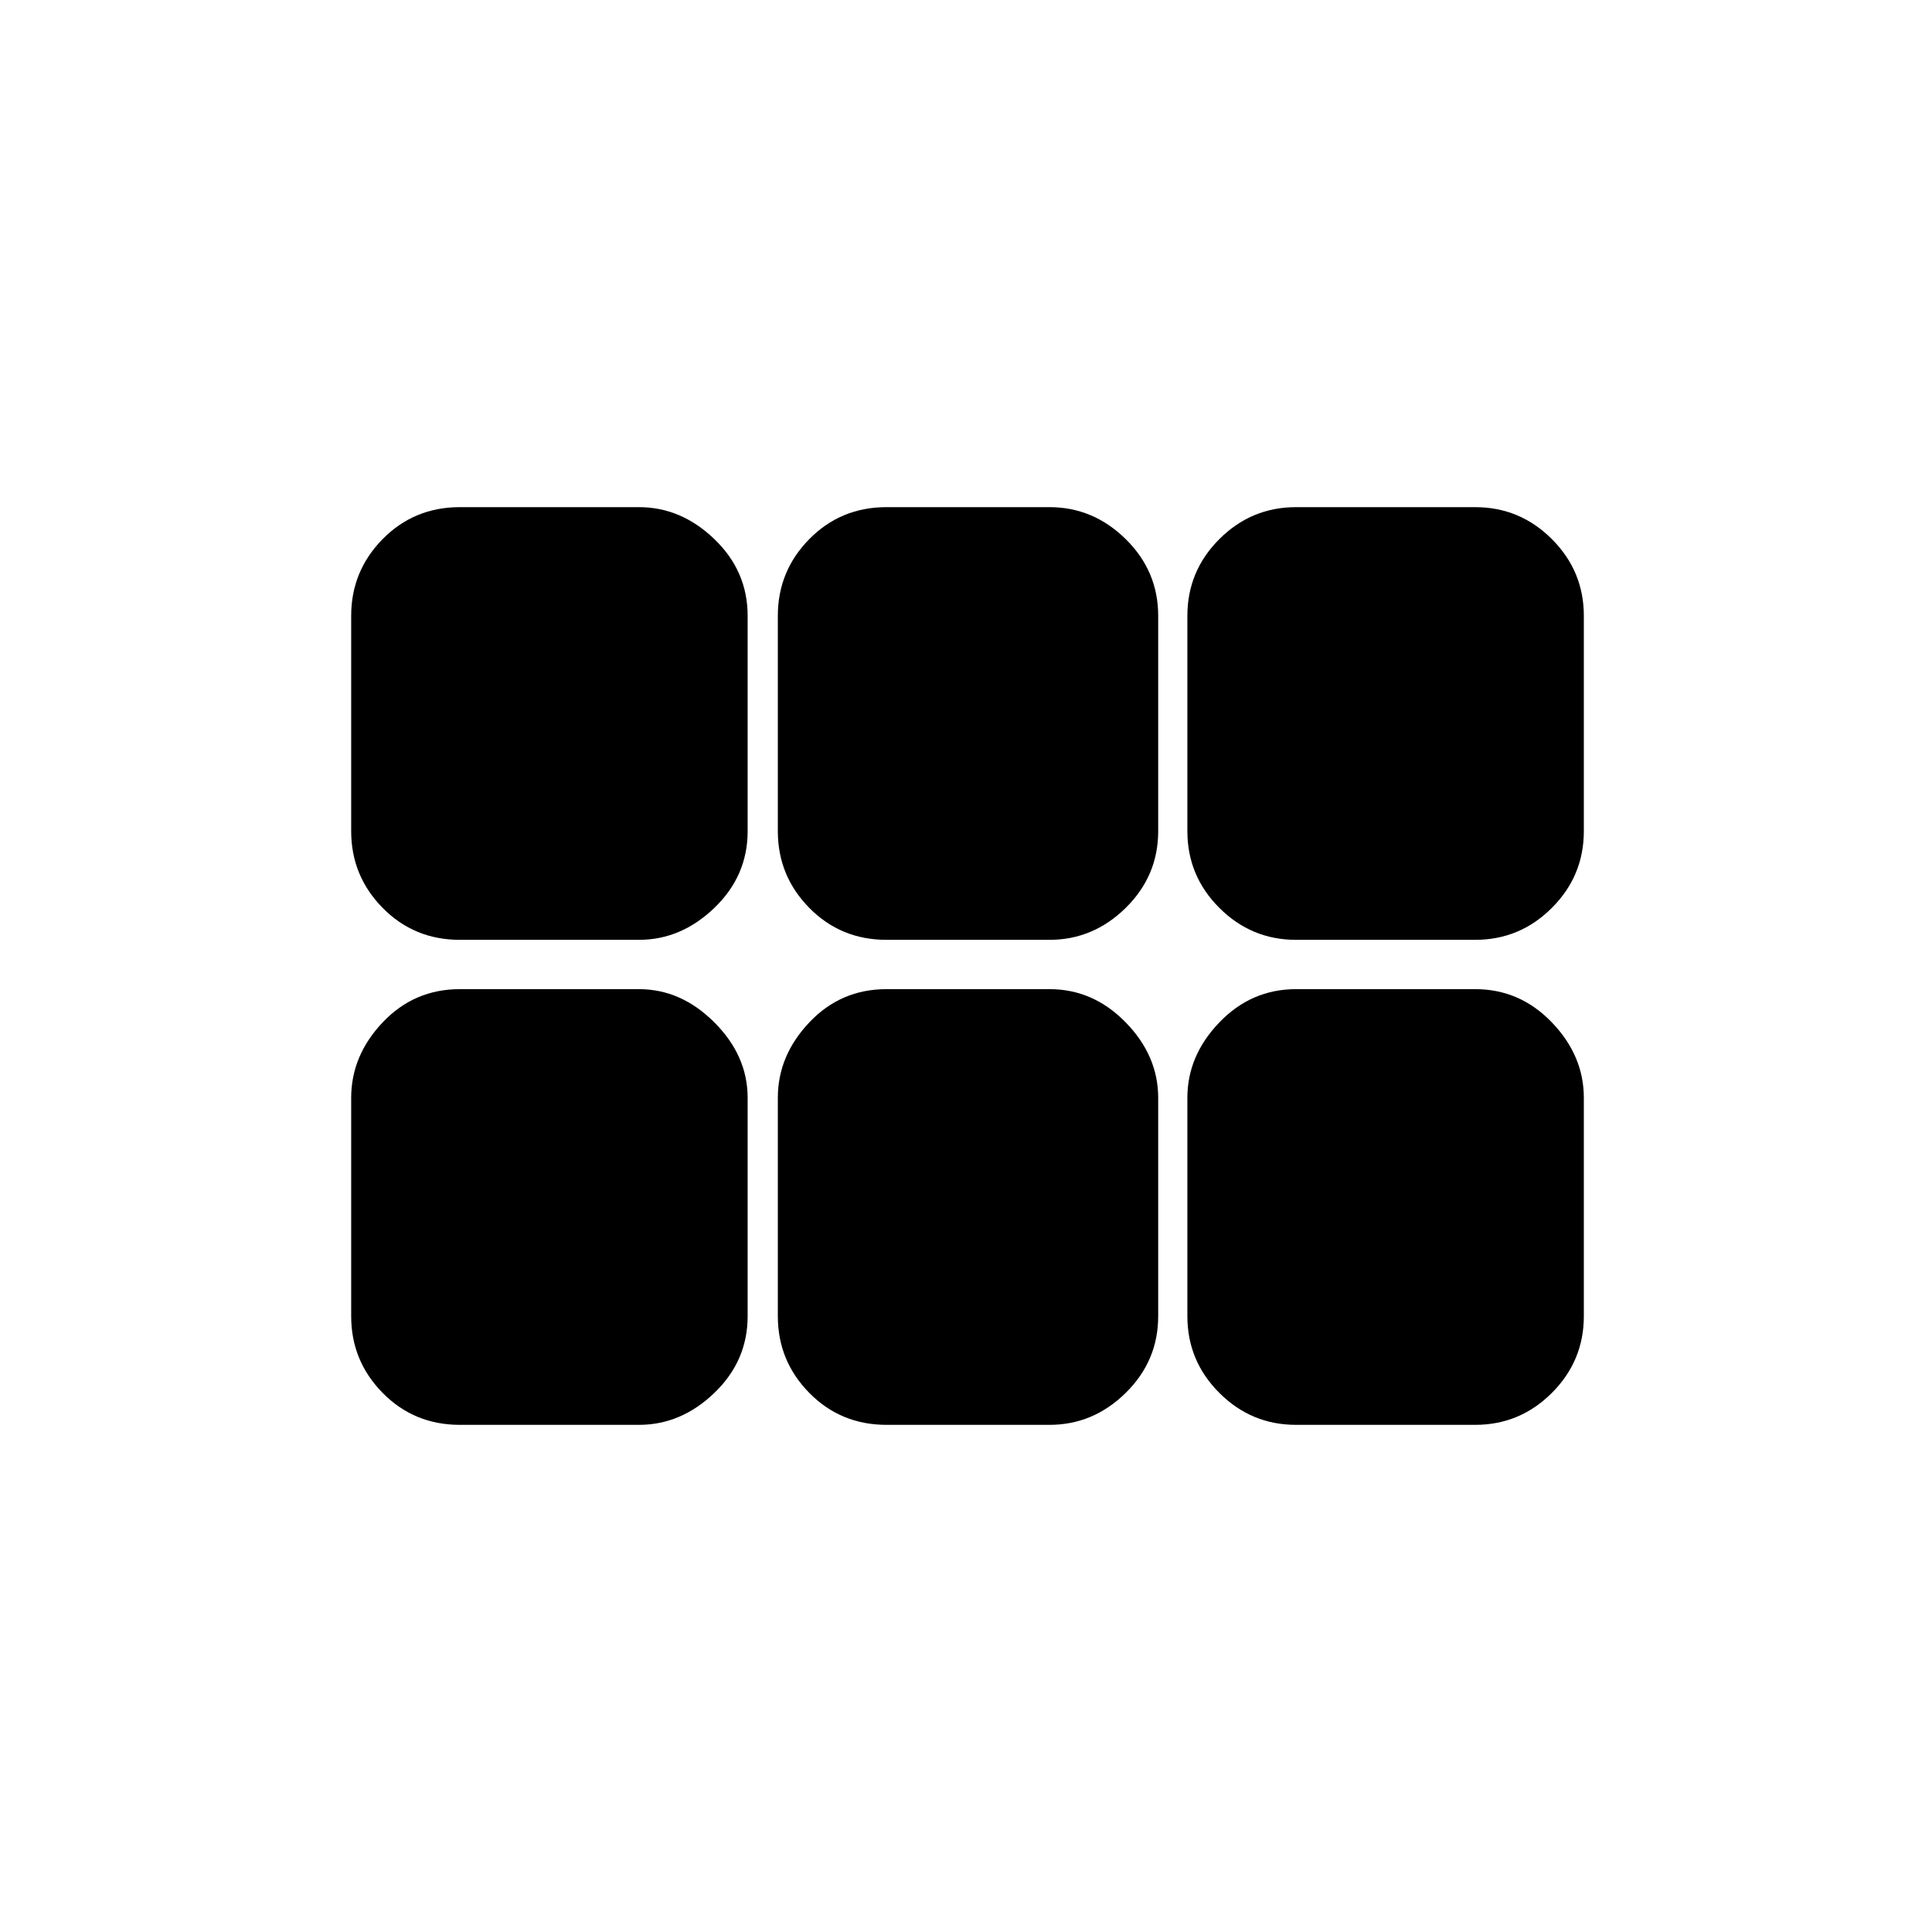 <svg xmlns="http://www.w3.org/2000/svg" height="48" viewBox="0 -960 960 960" width="48"><path d="M644-493q-22.24 0-38.12-15.88Q590-524.76 590-547v-107q0-22.24 15.88-38.12Q621.76-708 644-708h89q22.24 0 38.12 15.88Q787-676.24 787-654v107q0 22.24-15.88 38.12Q755.24-493 733-493h-89Zm-203.5 0q-22.74 0-38.37-15.88Q386.5-524.76 386.5-547v-107q0-22.24 15.63-38.12Q417.76-708 440.5-708h81q21.71 0 37.86 15.88Q575.5-676.24 575.5-654v107q0 22.24-16.14 38.12Q543.21-493 521.5-493h-81Zm-212 0q-22.74 0-38.37-15.88Q174.5-524.76 174.5-547v-107q0-22.24 15.63-38.12Q205.76-708 228.5-708h89q20.94 0 37.47 15.88Q371.5-676.24 371.5-654v107q0 22.24-16.53 38.12Q338.44-493 317.5-493h-89Zm0 241q-22.74 0-38.37-15.88Q174.5-283.76 174.5-306v-108.5q0-20.94 15.63-37.47 15.63-16.53 38.37-16.53h89q20.94 0 37.47 16.53 16.53 16.53 16.53 37.47V-306q0 22.24-16.53 38.12Q338.44-252 317.5-252h-89Zm212 0q-22.74 0-38.37-15.88Q386.5-283.76 386.5-306v-108.5q0-20.94 15.63-37.47 15.63-16.53 38.37-16.53h81q21.71 0 37.86 16.53 16.14 16.53 16.14 37.47V-306q0 22.24-16.14 38.12Q543.21-252 521.5-252h-81Zm203.5 0q-22.24 0-38.12-15.88Q590-283.76 590-306v-108.5q0-20.94 15.88-37.47Q621.76-468.5 644-468.5h89q22.24 0 38.12 16.53Q787-435.44 787-414.5V-306q0 22.24-15.88 38.12Q755.24-252 733-252h-89Z"/></svg>